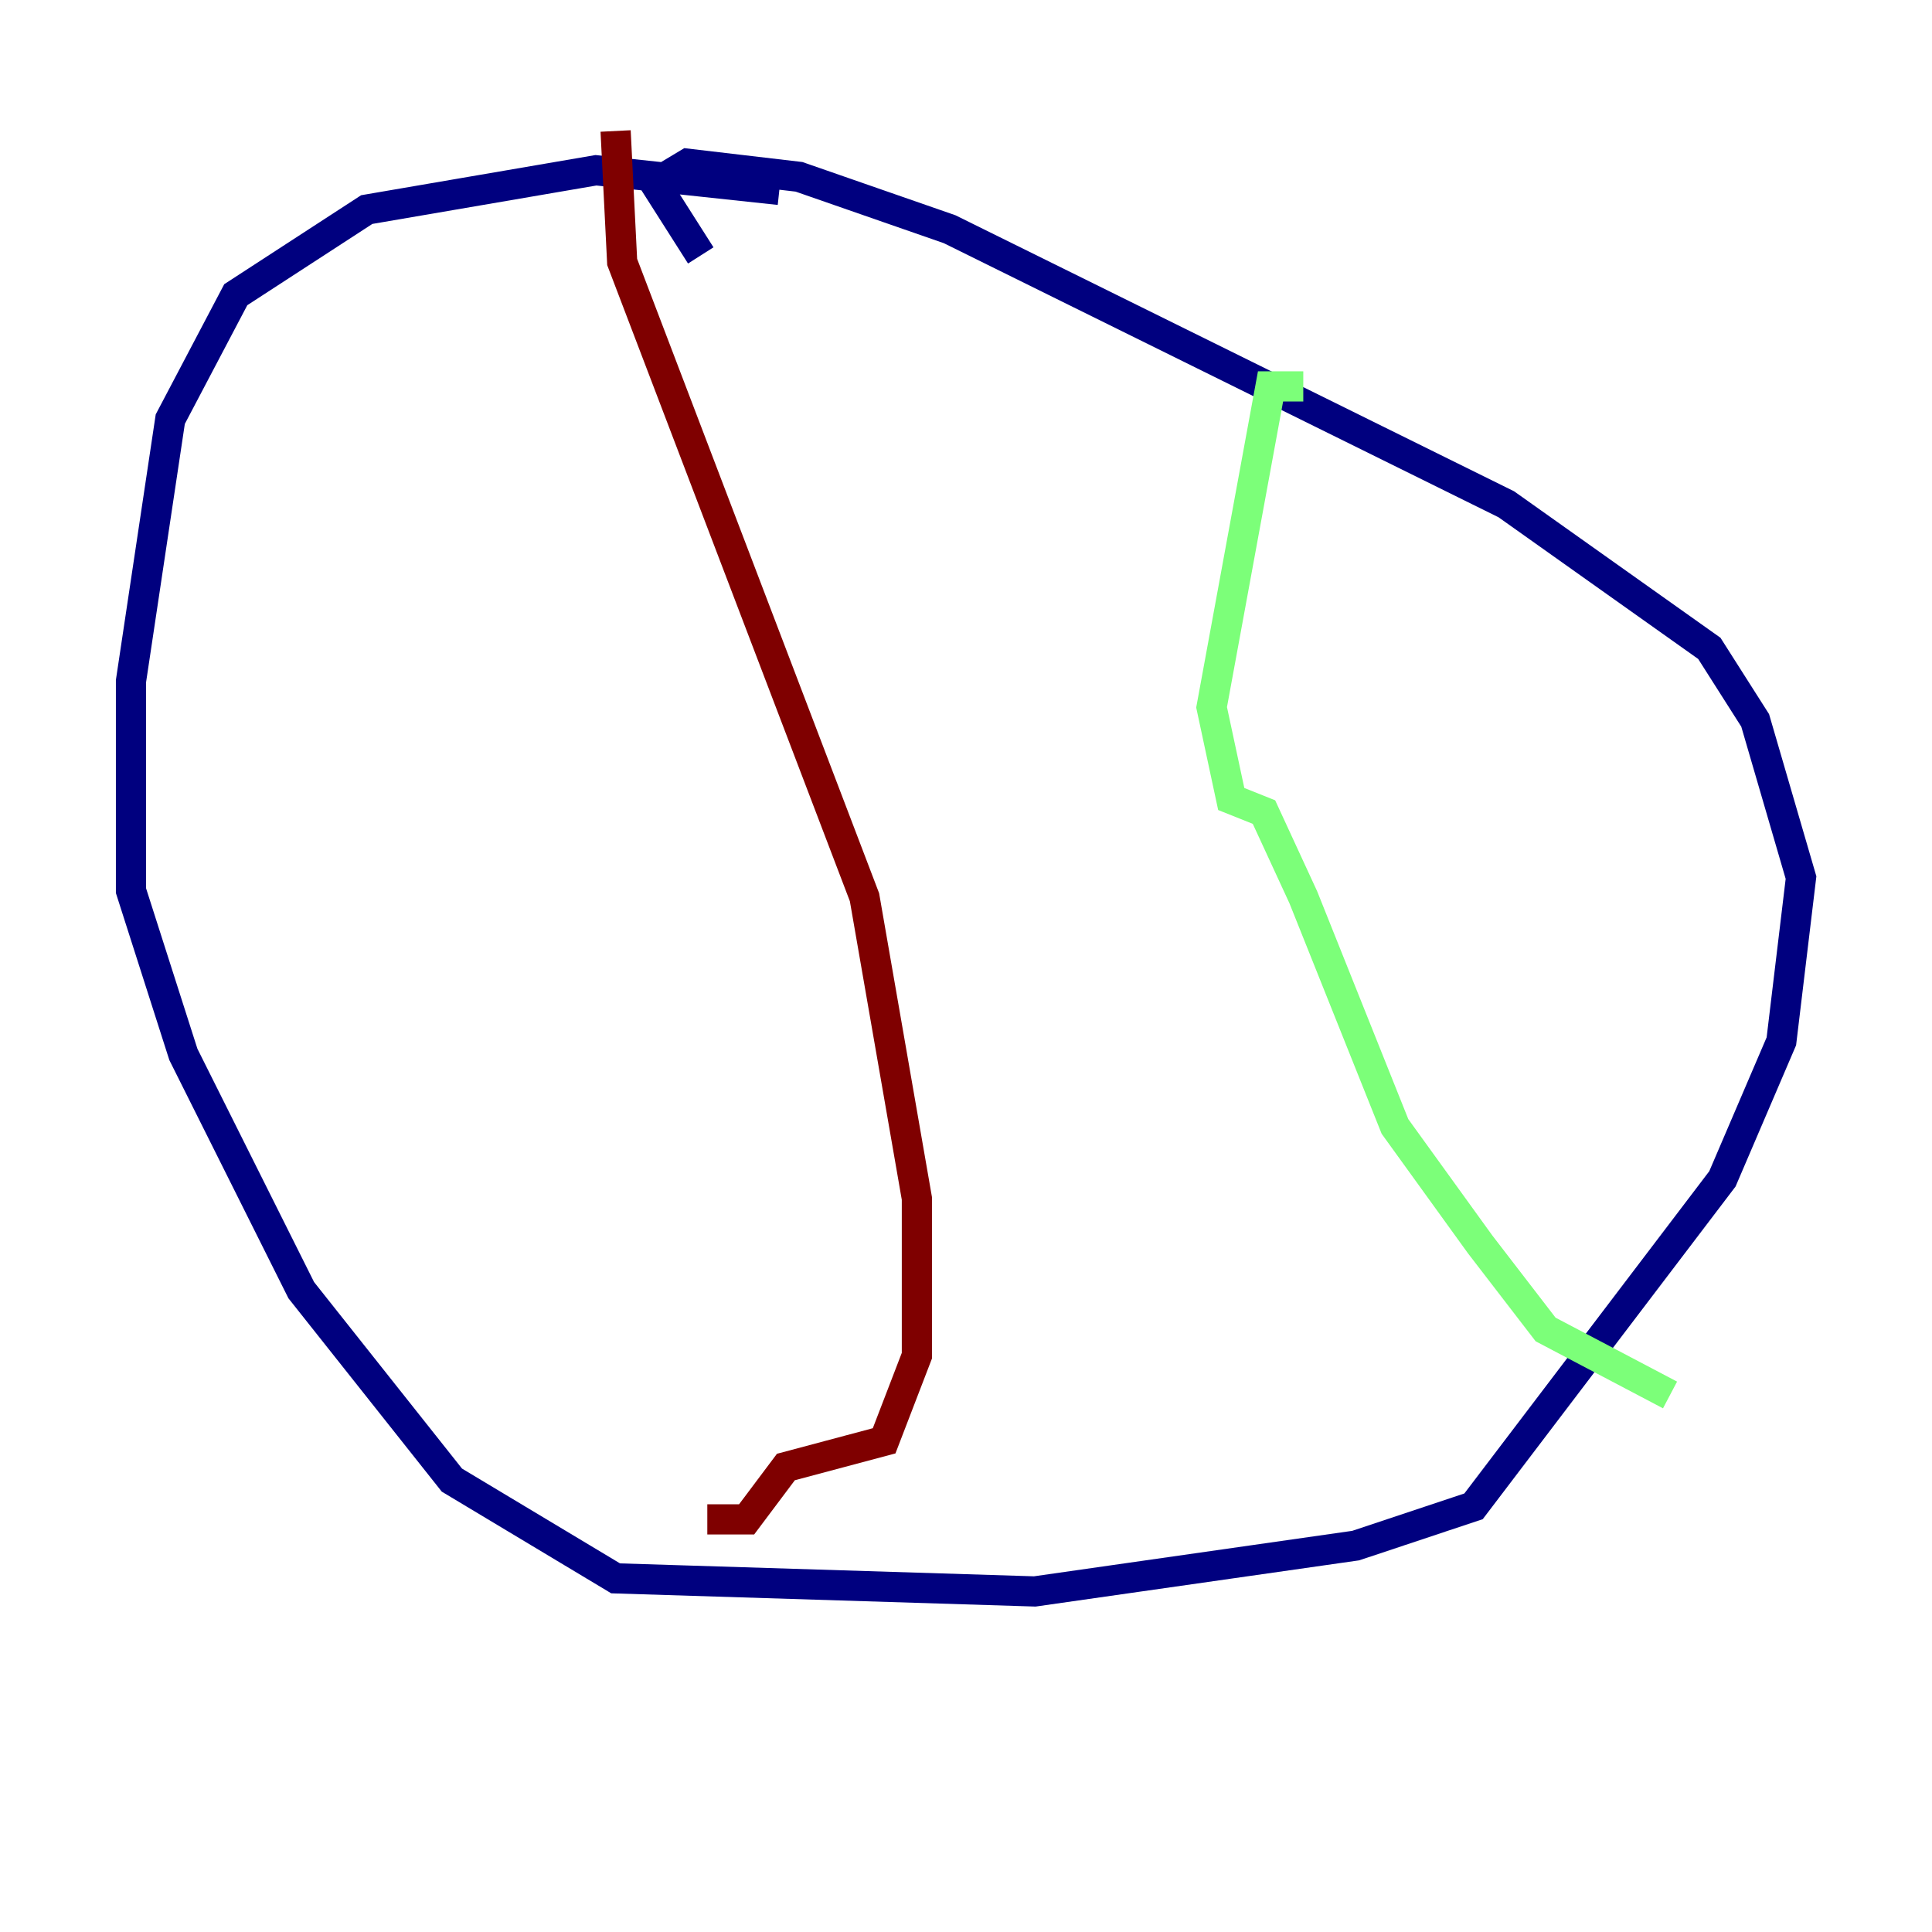 <?xml version="1.0" encoding="utf-8" ?>
<svg baseProfile="tiny" height="128" version="1.2" viewBox="0,0,128,128" width="128" xmlns="http://www.w3.org/2000/svg" xmlns:ev="http://www.w3.org/2001/xml-events" xmlns:xlink="http://www.w3.org/1999/xlink"><defs /><polyline fill="none" points="51.634,12.583 39.485,11.281 24.298,13.885 15.62,19.525 11.281,27.77 8.678,45.125 8.678,59.01 12.149,69.858 19.959,85.478 29.939,98.061 40.786,104.57 68.556,105.437 89.817,102.4 97.627,99.797 114.115,78.102 118.02,68.99 119.322,58.142 116.285,47.729 113.248,42.956 99.797,33.41 62.915,15.186 52.936,11.715 45.559,10.848 43.39,12.149 46.427,16.922" stroke="#00007f" stroke-width="2" /><polyline fill="none" points="86.346,25.6 84.176,25.6 80.271,46.861 81.573,52.936 83.742,53.803 86.346,59.444 92.42,74.63 98.061,82.441 102.4,88.081 110.644,92.42" stroke="#7cff79" stroke-width="2" /><polyline fill="none" points="40.786,8.678 41.22,17.356 57.275,59.444 60.746,79.403 60.746,89.817 58.576,95.458 52.068,97.193 49.464,100.664 46.861,100.664" stroke="#7f0000" stroke-width="2" /></svg>